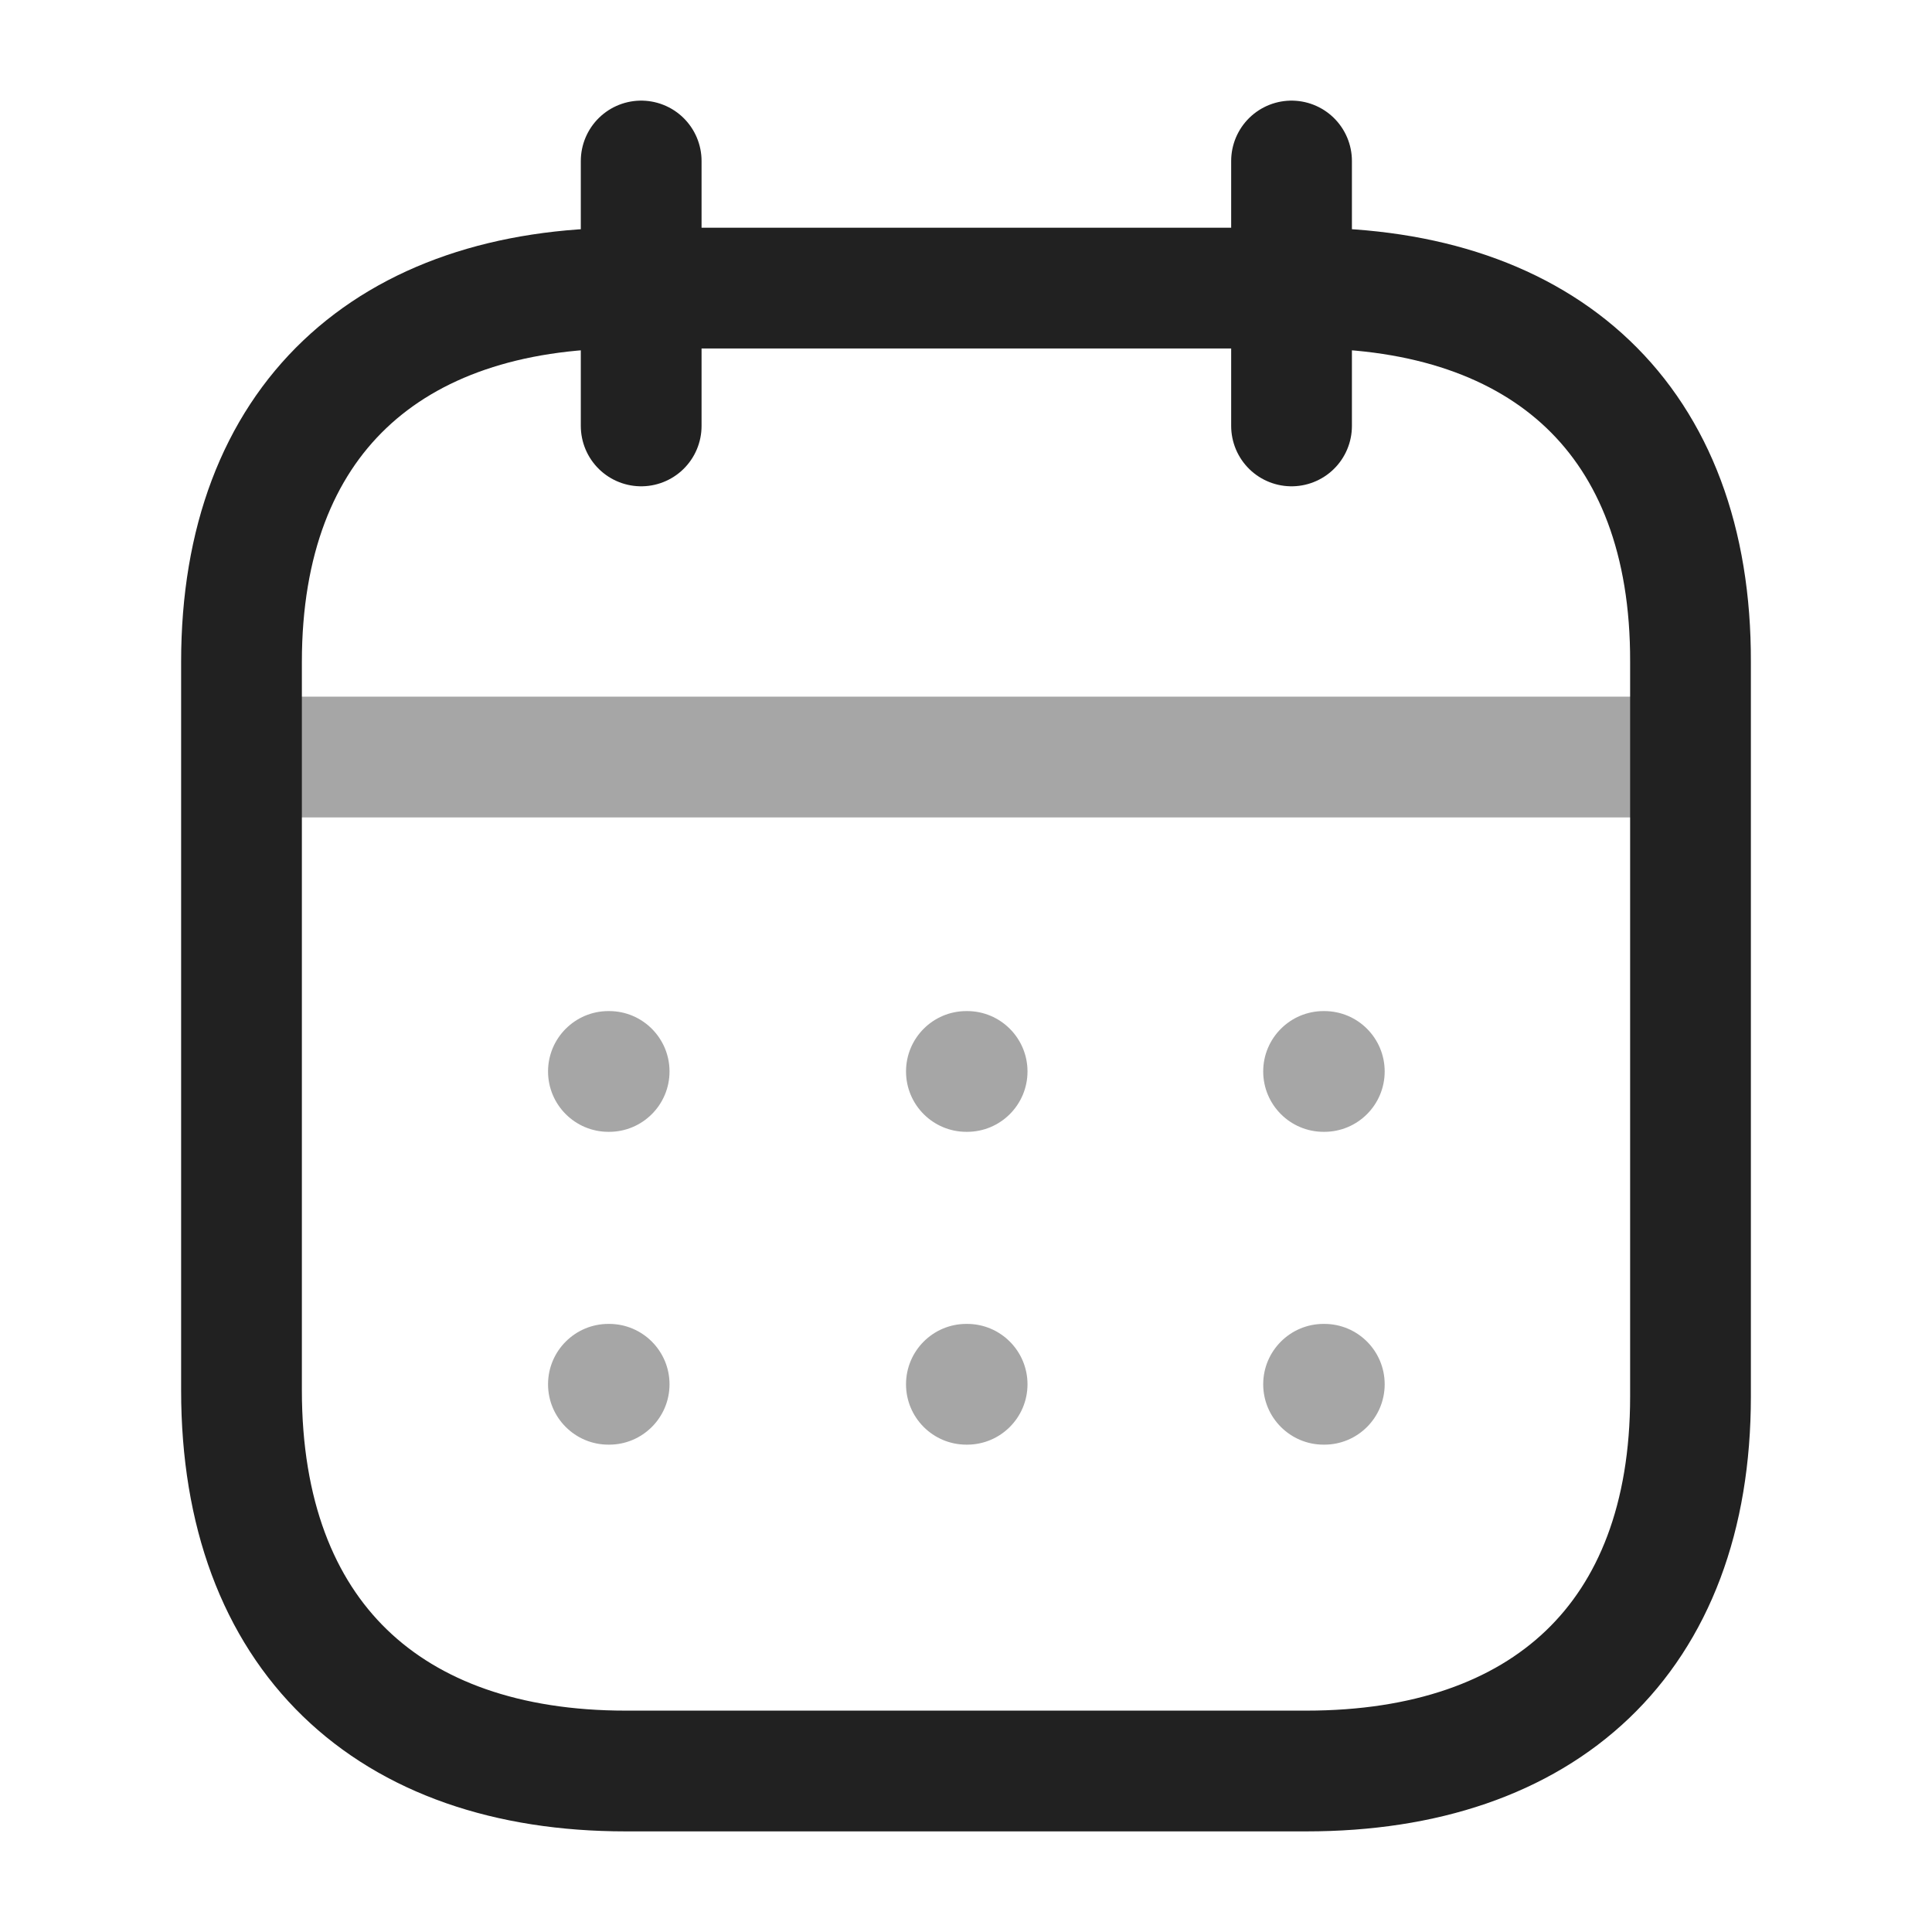 <svg width="24" height="24" viewBox="0 0 24 24" fill="none" xmlns="http://www.w3.org/2000/svg">
<path opacity="0.4" d="M3.093 9.404H20.916" stroke="#212121" stroke-width="1.5" stroke-linecap="round" stroke-linejoin="round"/>
<path opacity="0.4" fill-rule="evenodd" clip-rule="evenodd" d="M6.808 13.31C6.808 12.896 7.144 12.56 7.558 12.56H7.567C7.981 12.56 8.317 12.896 8.317 13.31C8.317 13.724 7.981 14.06 7.567 14.06H7.558C7.144 14.06 6.808 13.724 6.808 13.31ZM12.005 12.56C11.59 12.56 11.255 12.896 11.255 13.31C11.255 13.724 11.59 14.06 12.005 14.06H12.014C12.428 14.06 12.764 13.724 12.764 13.31C12.764 12.896 12.428 12.56 12.014 12.56H12.005ZM16.442 12.56C16.028 12.56 15.692 12.896 15.692 13.31C15.692 13.724 16.028 14.06 16.442 14.06H16.451C16.866 14.06 17.201 13.724 17.201 13.31C17.201 12.896 16.866 12.56 16.451 12.56H16.442ZM16.442 16.446C16.028 16.446 15.692 16.782 15.692 17.196C15.692 17.61 16.028 17.946 16.442 17.946H16.451C16.866 17.946 17.201 17.61 17.201 17.196C17.201 16.782 16.866 16.446 16.451 16.446H16.442ZM11.255 17.196C11.255 16.782 11.59 16.446 12.005 16.446H12.014C12.428 16.446 12.764 16.782 12.764 17.196C12.764 17.61 12.428 17.946 12.014 17.946H12.005C11.59 17.946 11.255 17.61 11.255 17.196ZM7.558 16.446C7.144 16.446 6.808 16.782 6.808 17.196C6.808 17.61 7.144 17.946 7.558 17.946H7.567C7.981 17.946 8.317 17.61 8.317 17.196C8.317 16.782 7.981 16.446 7.567 16.446H7.558Z" fill="#212121"/>
<path d="M16.044 2V5.291" stroke="#212121" stroke-width="1.5" stroke-linecap="round" stroke-linejoin="round"/>
<path d="M7.965 2V5.291" stroke="#212121" stroke-width="1.5" stroke-linecap="round" stroke-linejoin="round"/>
<path fill-rule="evenodd" clip-rule="evenodd" d="M16.238 3.579H7.771C4.834 3.579 3 5.215 3 8.222V17.272C3 20.326 4.834 22 7.771 22H16.229C19.175 22 21 20.355 21 17.348V8.222C21.009 5.215 19.184 3.579 16.238 3.579Z" stroke="#212121" stroke-width="1.5" stroke-linecap="round" stroke-linejoin="round"/>
</svg>

